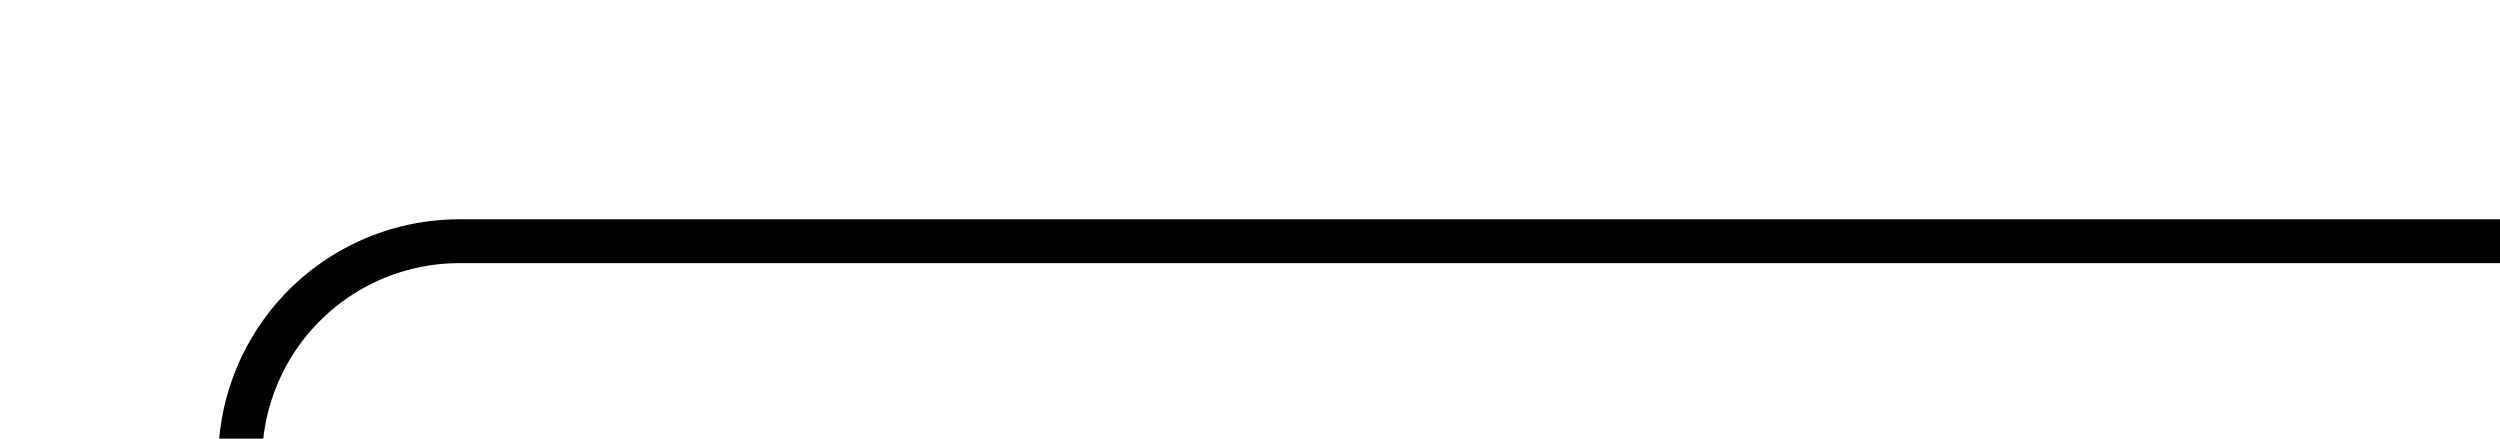 ﻿<?xml version="1.0" encoding="utf-8"?>
<svg version="1.1" xmlns:xlink="http://www.w3.org/1999/xlink" width="57px" height="10px" preserveAspectRatio="xMinYMid meet" viewBox="1435 7  57 8" xmlns="http://www.w3.org/2000/svg">
  <path d="M 1402 301.5  L 1435 301.5  A 5 5 0 0 0 1440.5 296.5 L 1440.5 16  A 5 5 0 0 1 1445.5 11.5 L 1492 11.5  " stroke-width="1" stroke="#000000" fill="none" />
  <path d="M 1404 298.5  A 3 3 0 0 0 1401 301.5 A 3 3 0 0 0 1404 304.5 A 3 3 0 0 0 1407 301.5 A 3 3 0 0 0 1404 298.5 Z " fill-rule="nonzero" fill="#000000" stroke="none" />
</svg>